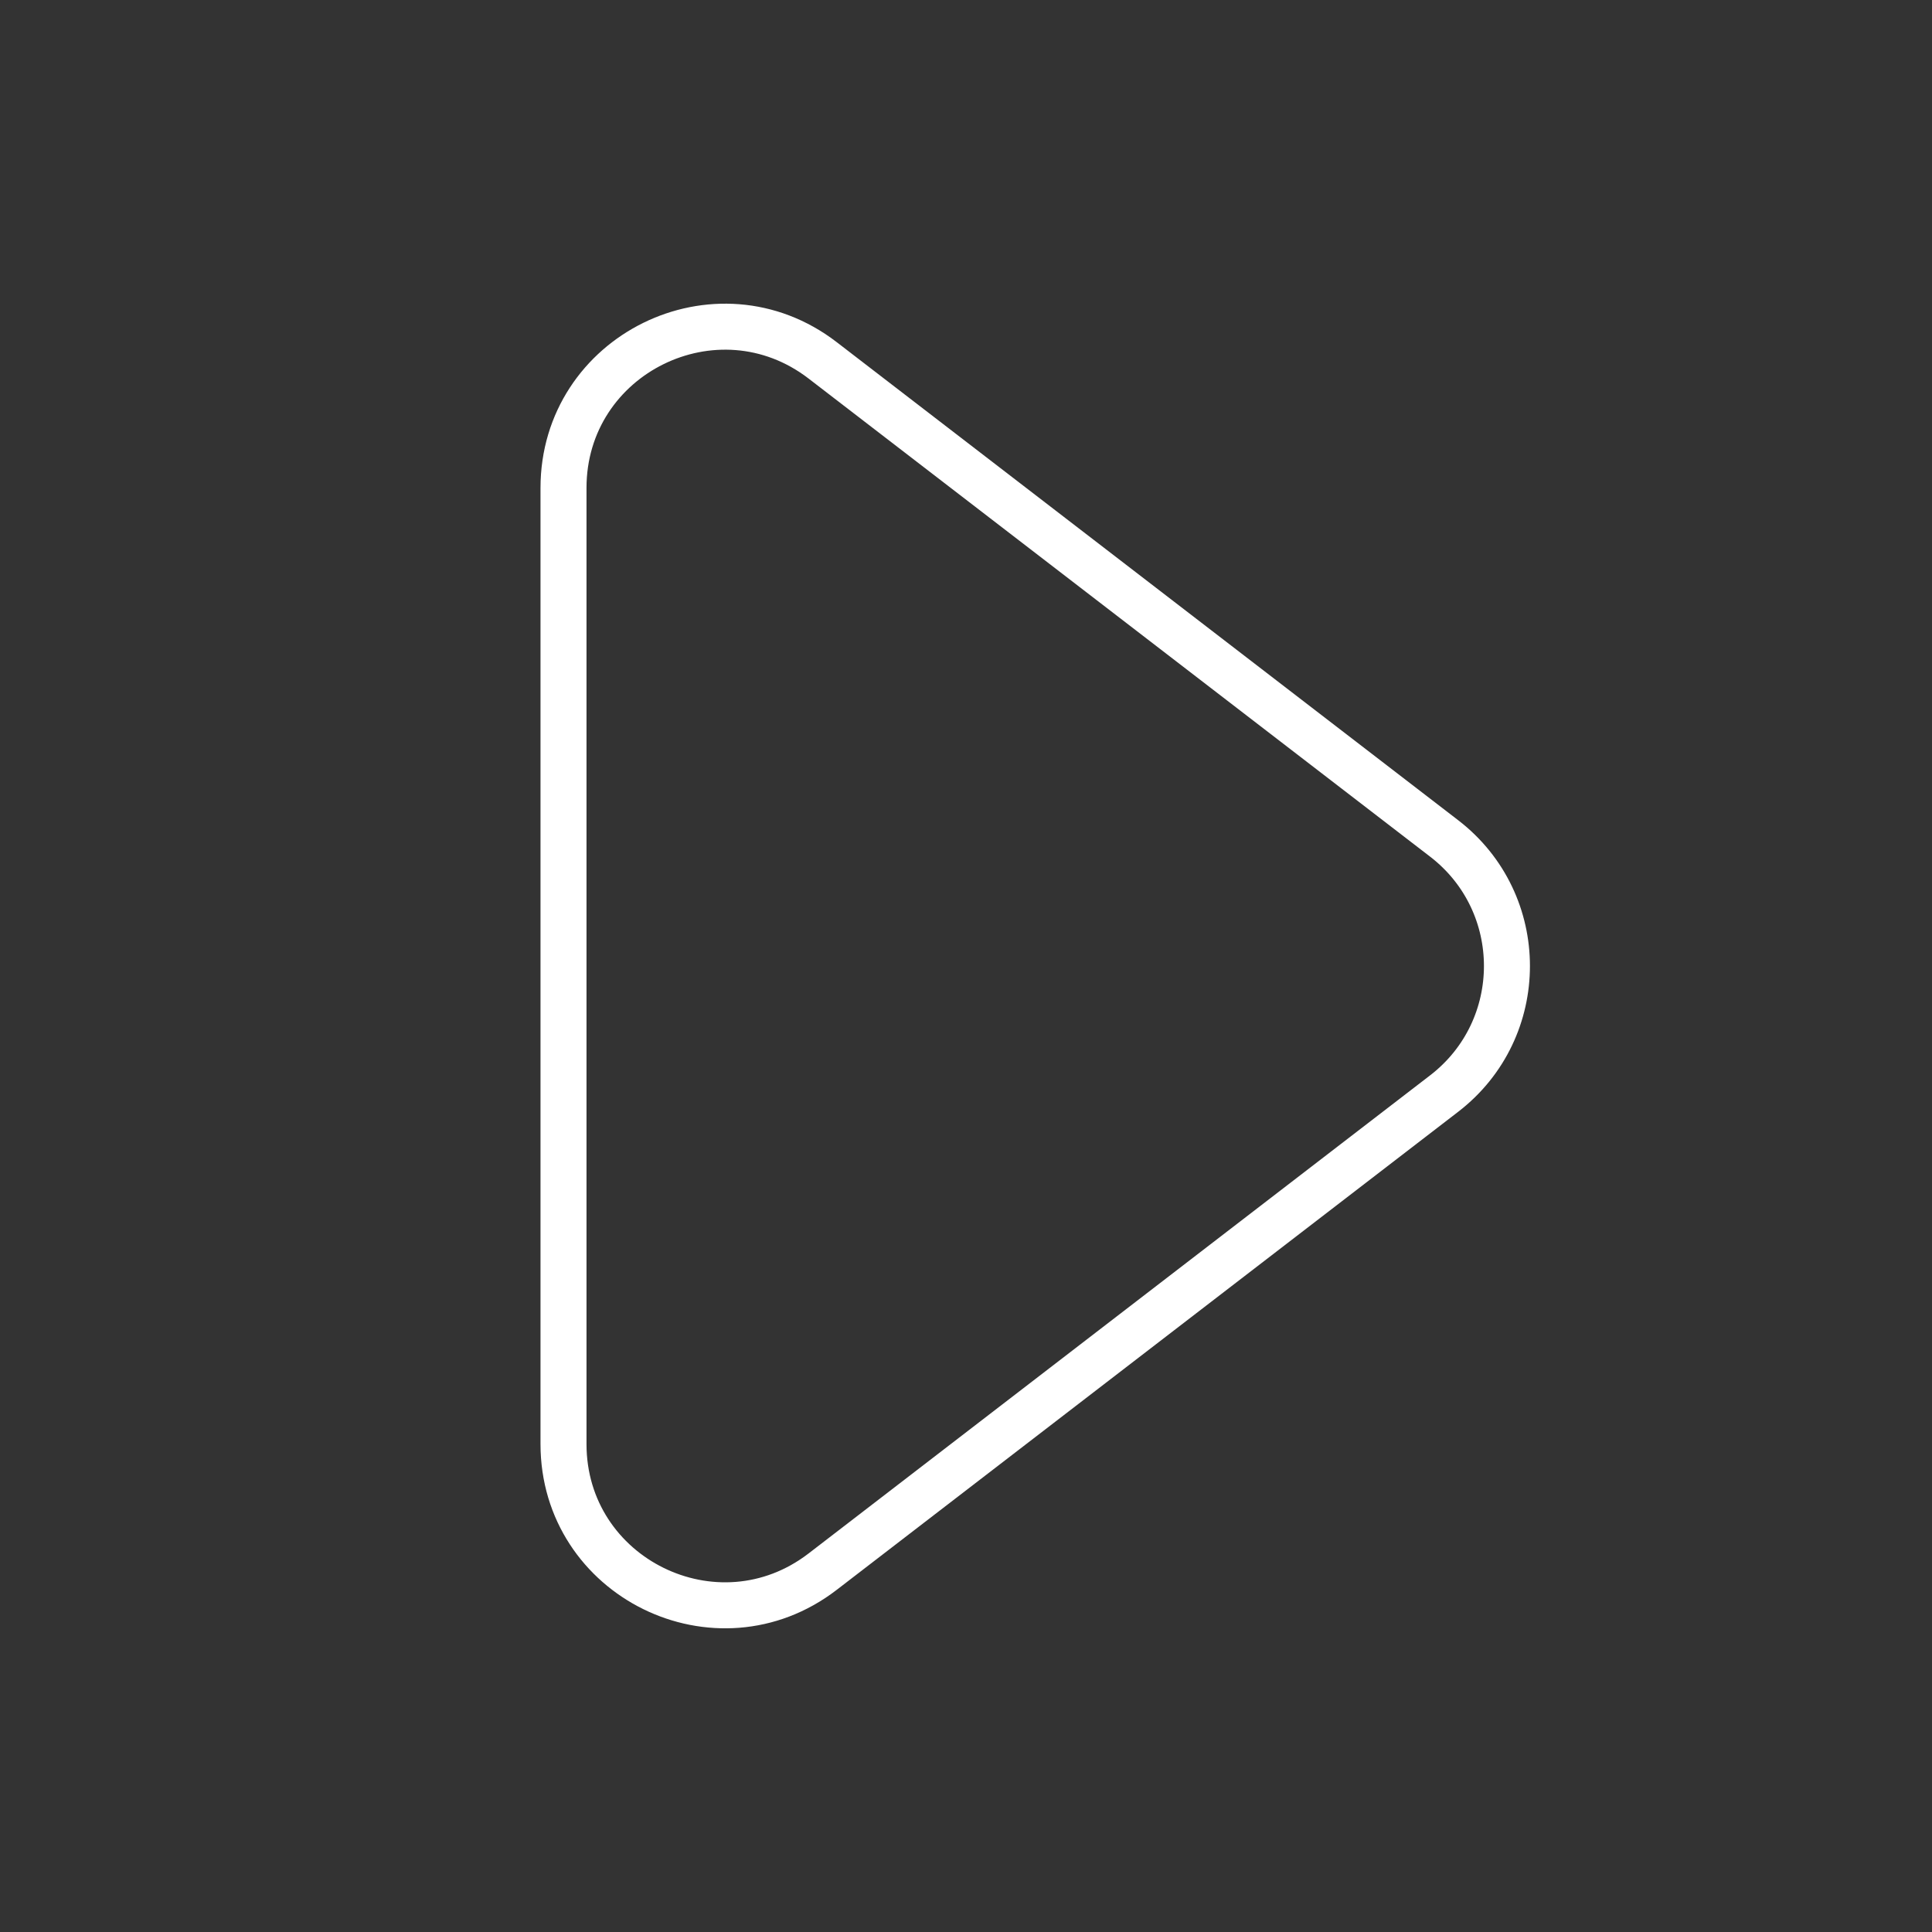 <svg width="84" height="84" viewBox="0 0 84 84" fill="none" xmlns="http://www.w3.org/2000/svg">
<rect x="0" y="0" width="84" height="84" fill="#333333" stroke="none"/>
<path d="M24.5 62.784V21.216C24.5 15.408 31.165 12.127 35.768 15.668L62.787 36.452C66.43 39.254 66.43 44.746 62.787 47.548L35.768 68.332C31.165 71.873 24.5 68.592 24.5 62.784Z" stroke="white" stroke-width="2" stroke-linecap="round"/>
</svg>
